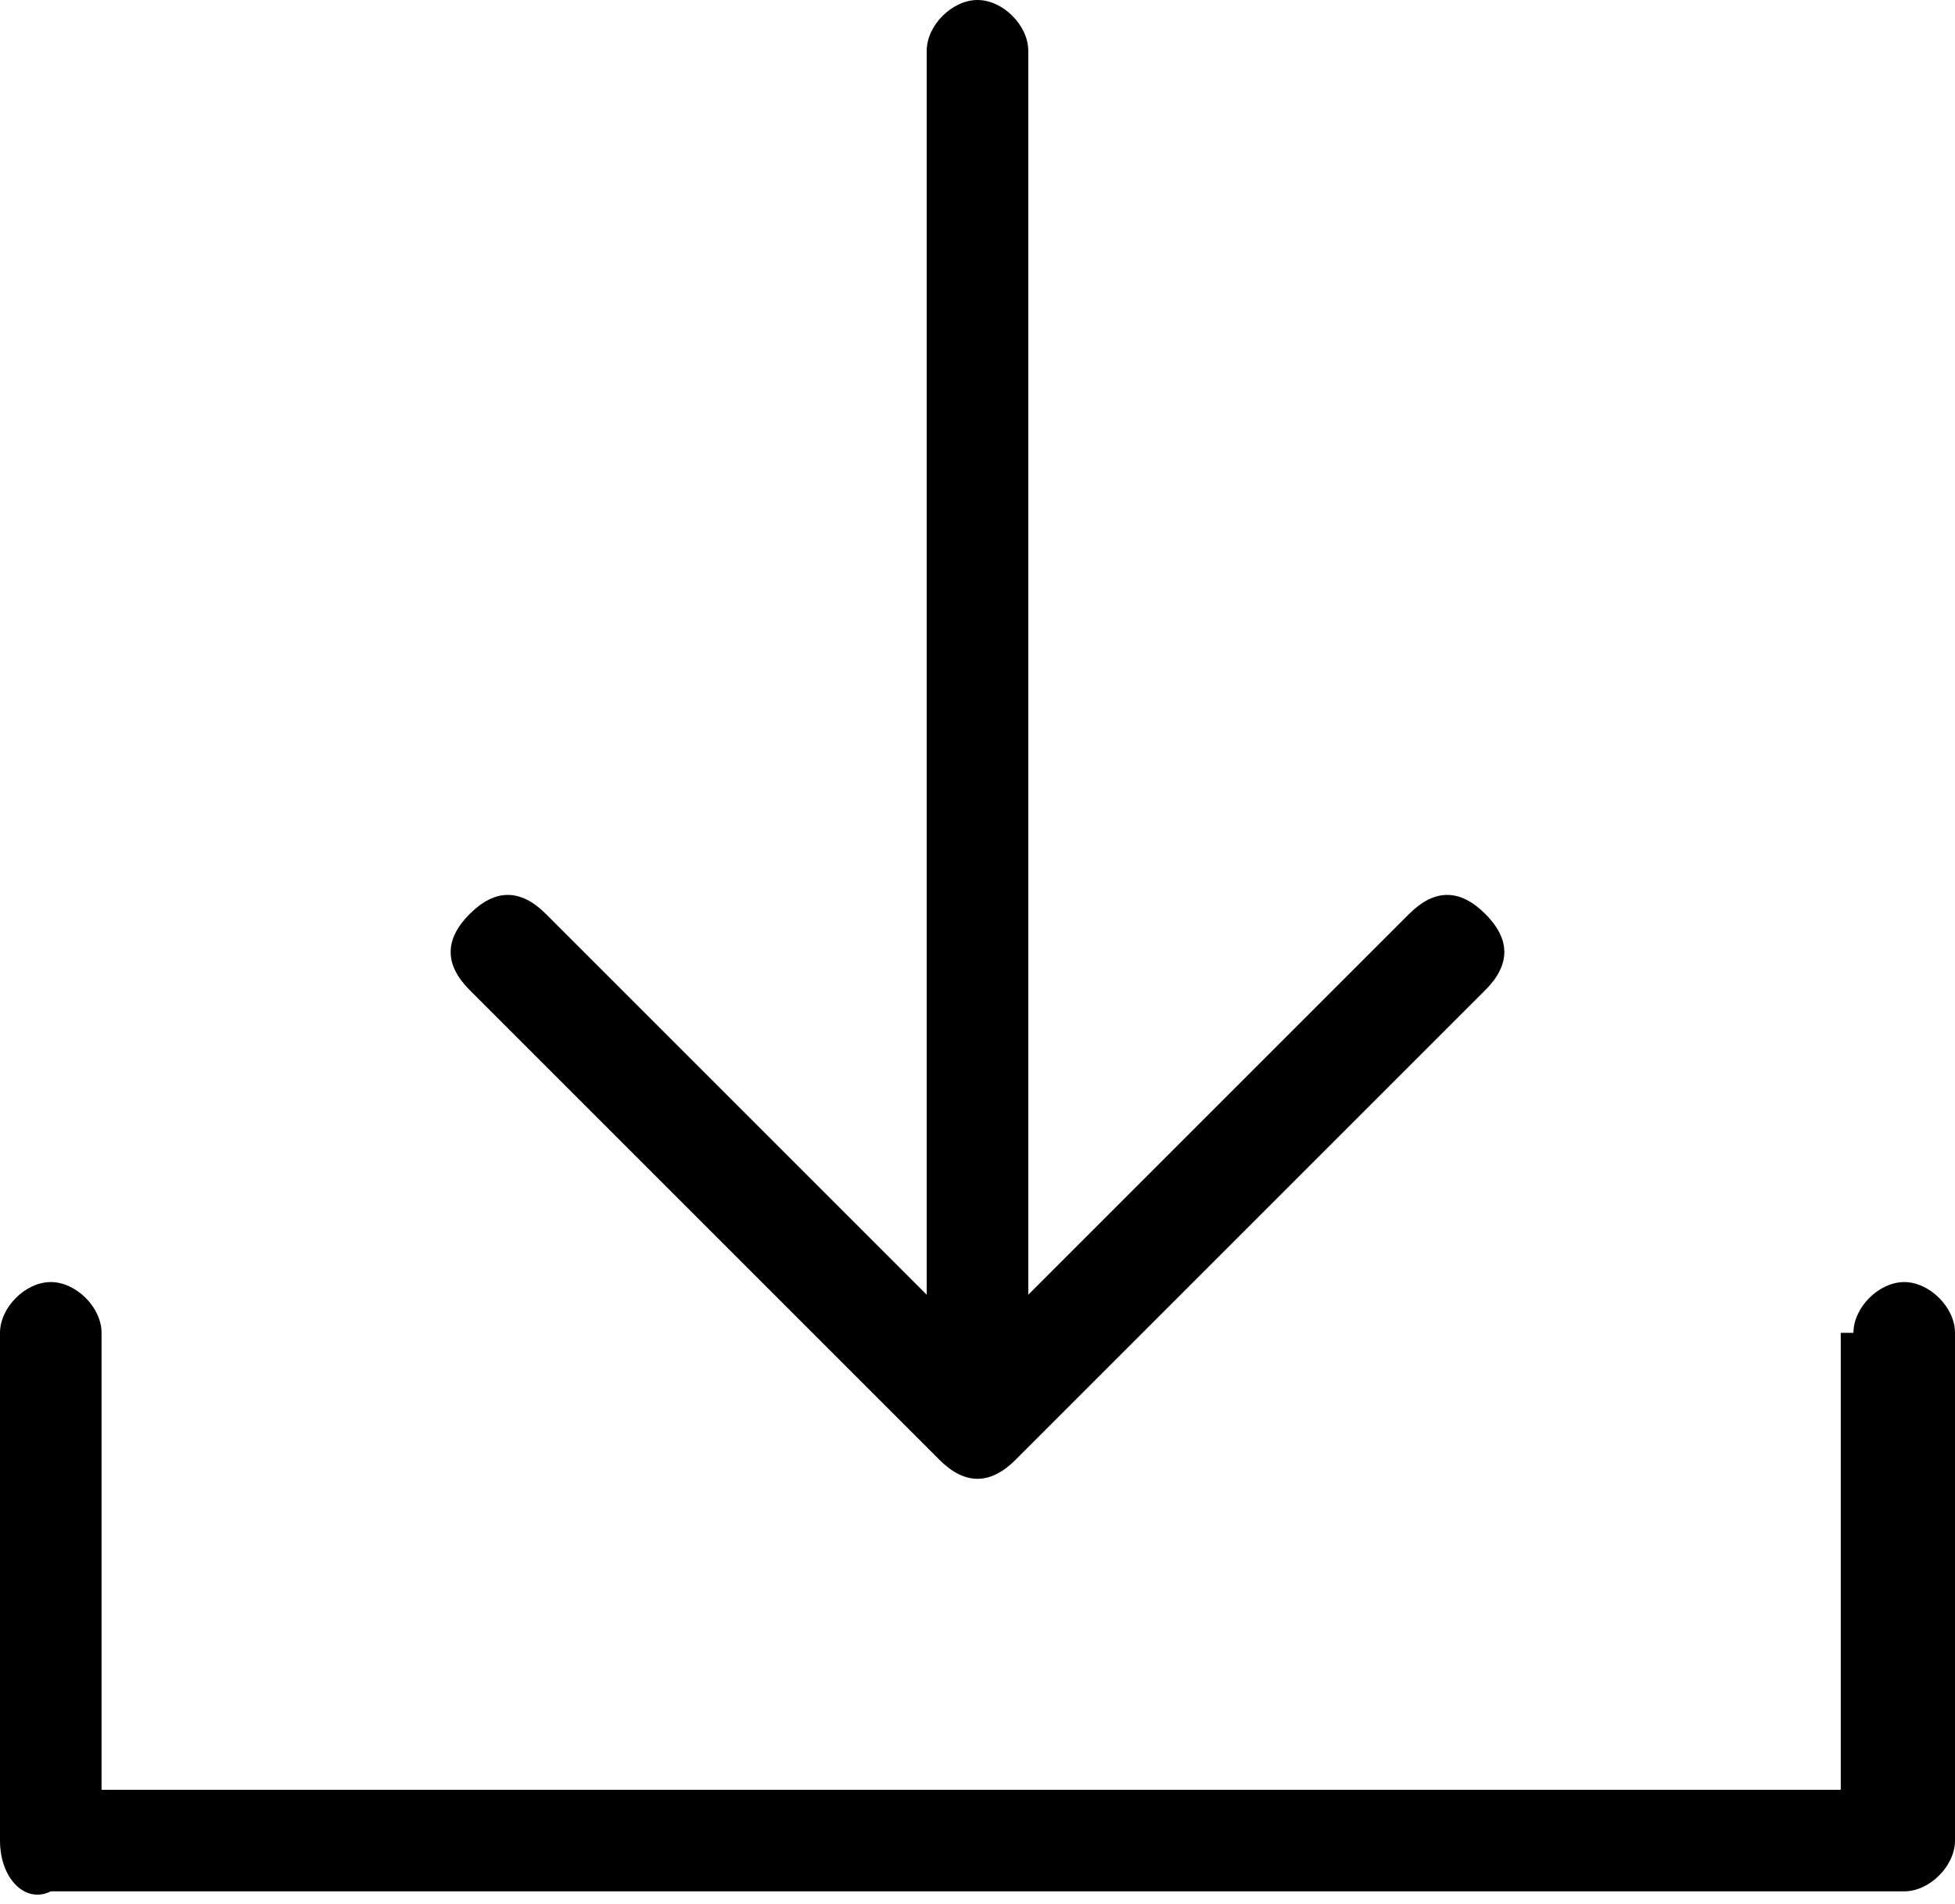 <?xml version="1.0" encoding="utf-8"?>
<!-- Generator: Adobe Illustrator 18.0.0, SVG Export Plug-In . SVG Version: 6.00 Build 0)  -->
<!DOCTYPE svg PUBLIC "-//W3C//DTD SVG 1.1//EN" "http://www.w3.org/Graphics/SVG/1.1/DTD/svg11.dtd">
<svg version="1.1" id="Capa_1" xmlns="http://www.w3.org/2000/svg" xmlns:xlink="http://www.w3.org/1999/xlink" x="0px" y="0px"
	 viewBox="0 0 15.4 15" enable-background="new 0 0 15.4 15" xml:space="preserve">
<g>
	<path d="M11.7,7.8c0.2-0.2,0.2-0.4,0-0.6c-0.2-0.2-0.4-0.2-0.6,0l-3,3V0.4C8.1,0.2,7.9,0,7.7,0S7.3,0.2,7.3,0.4v9.8l-3-3
		c-0.2-0.2-0.4-0.2-0.6,0c-0.2,0.2-0.2,0.4,0,0.6l3.7,3.7c0.2,0.2,0.4,0.2,0.6,0L11.7,7.8z M14.6,10.5c0-0.2,0.2-0.4,0.4-0.4
		c0.2,0,0.4,0.2,0.4,0.4v4c0,0.2-0.2,0.4-0.4,0.4H0.4C0.2,15,0,14.8,0,14.5v-4c0-0.2,0.2-0.4,0.4-0.4s0.4,0.2,0.4,0.4v3.6h13.7V10.5
		z"/>
</g>
</svg>
